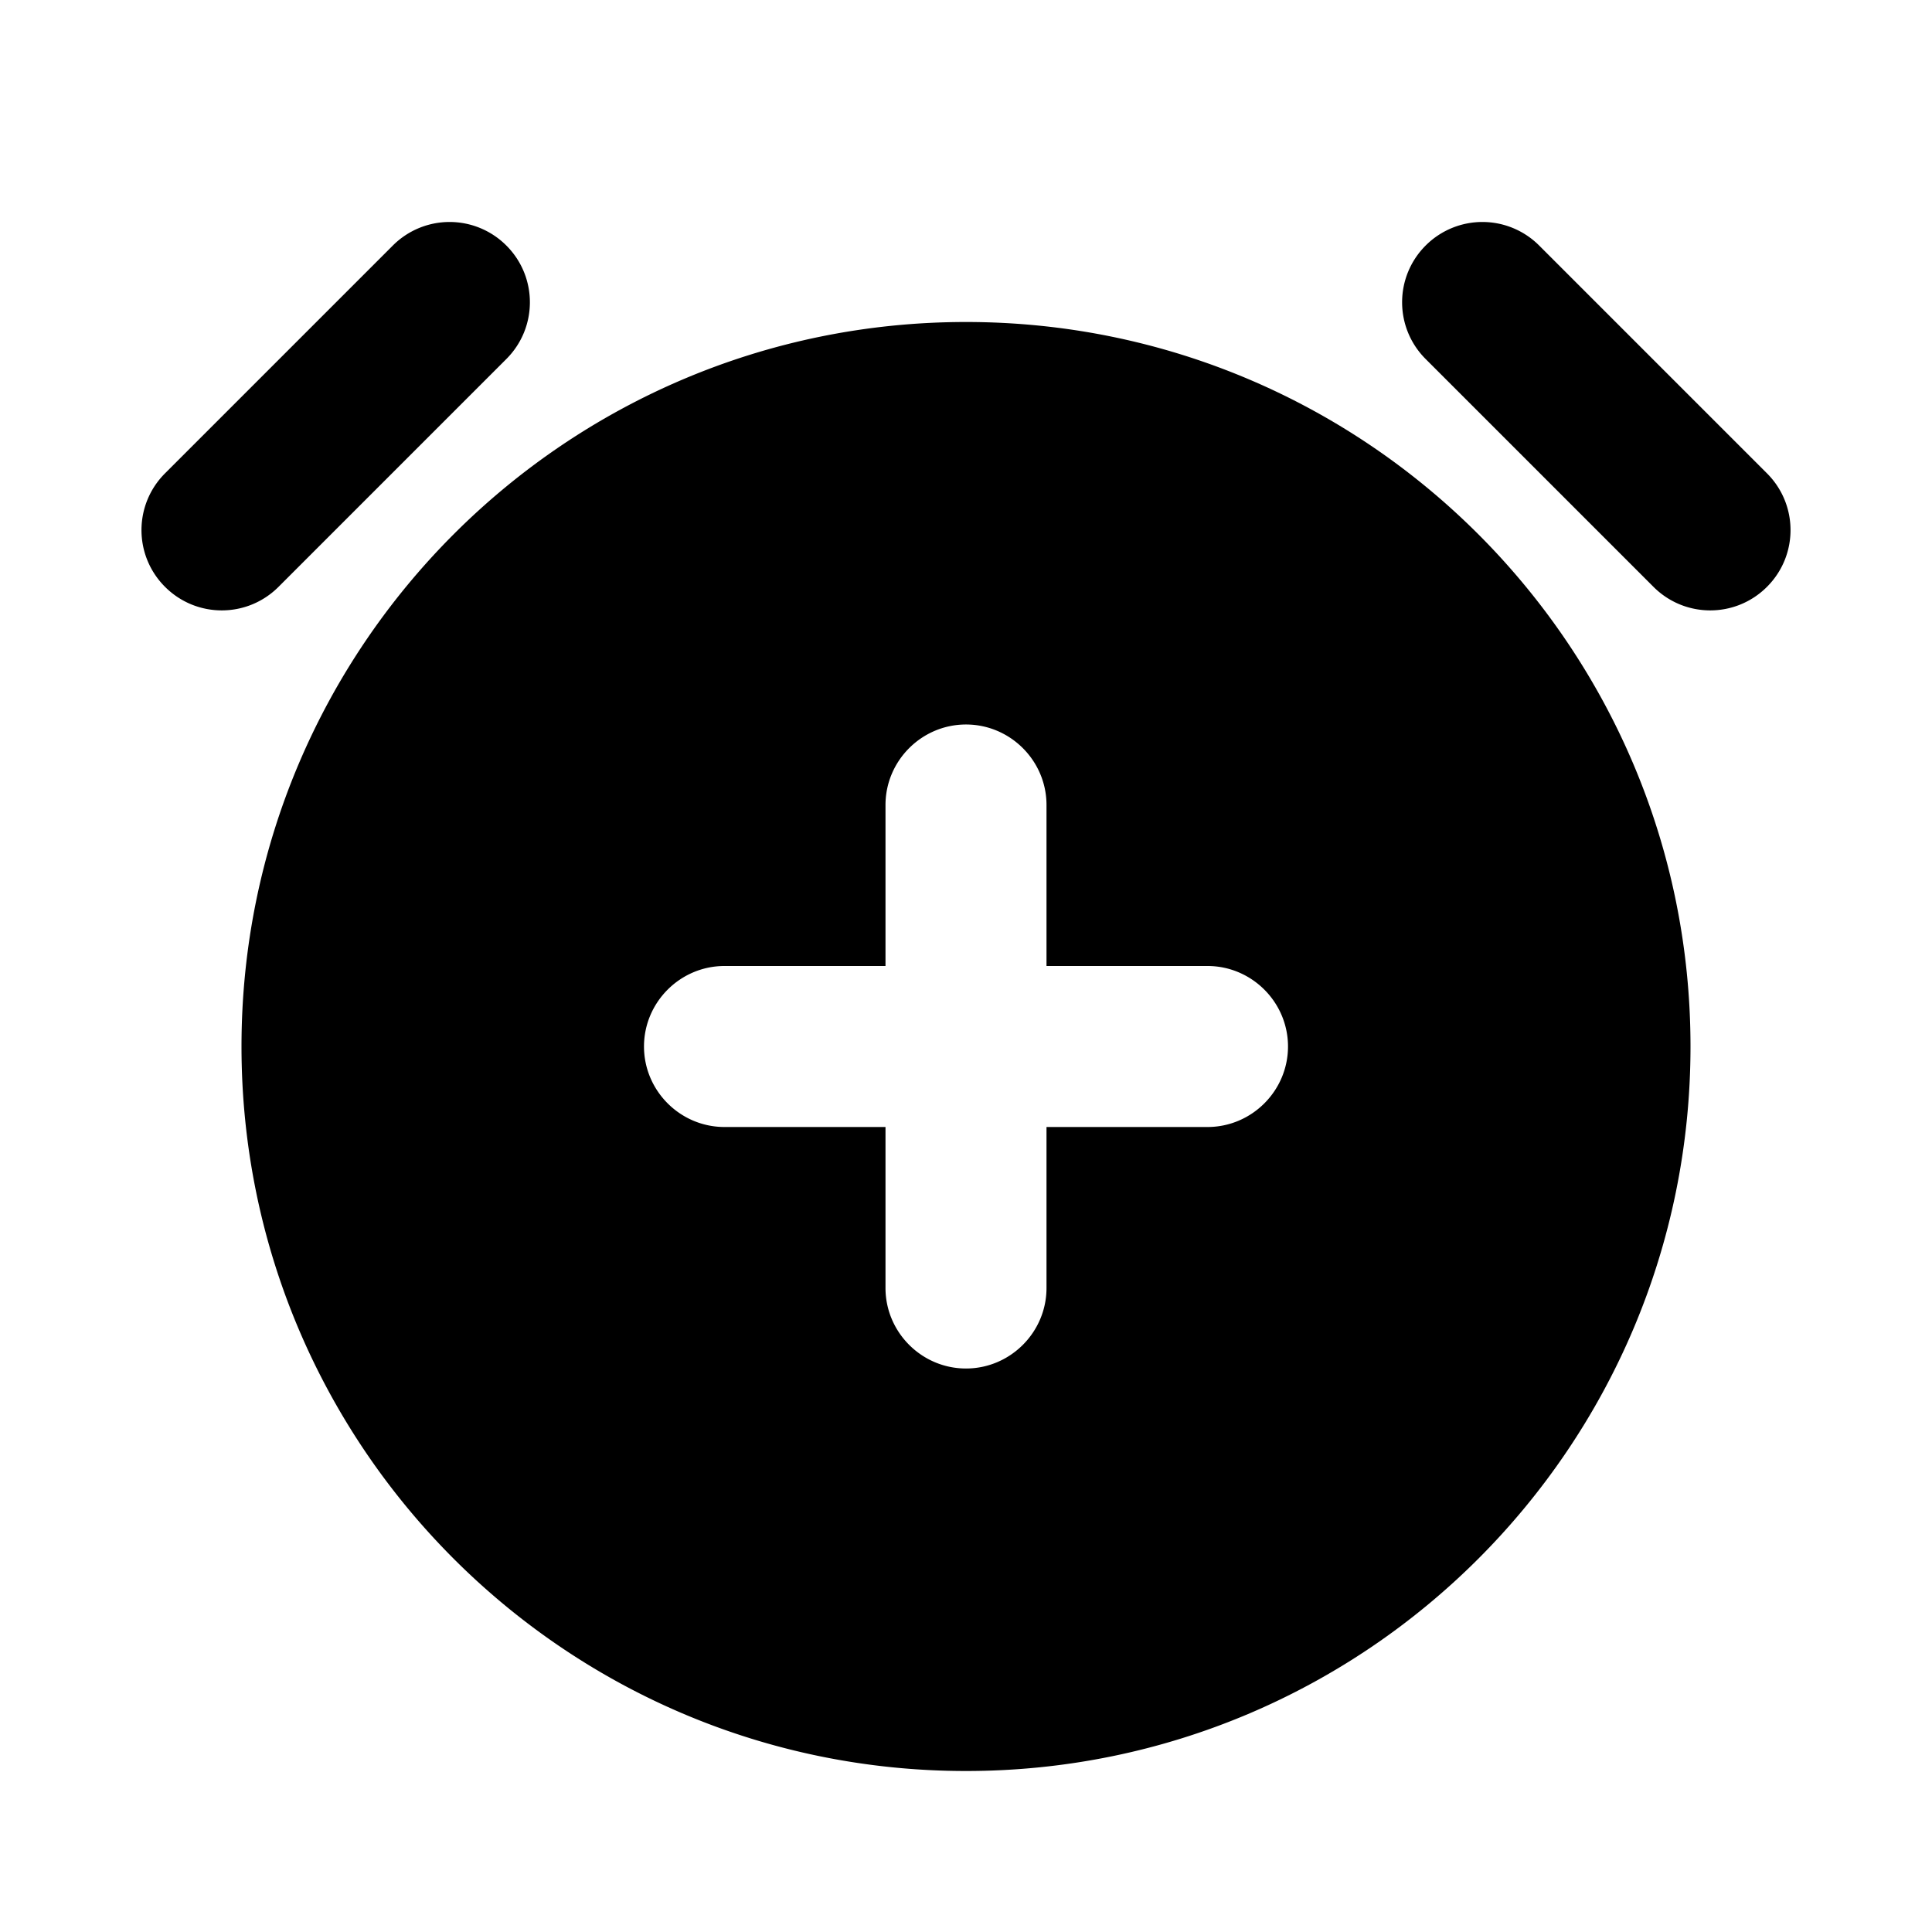 <svg xmlns="http://www.w3.org/2000/svg" viewBox="0 0 24 24"><path d=""/><path d="M12 4c-4.97 0-9 4.03-9 9s4.03 9 9 9 9-4.03 9-9-4.03-9-9-9zm3 10h-2v2c0 .55-.45 1-1 1s-1-.45-1-1v-2H9c-.55 0-1-.45-1-1s.45-1 1-1h2v-2c0-.55.45-1 1-1s1 .45 1 1v2h2c.55 0 1 .45 1 1s-.45 1-1 1zM6.29 4.46c.39-.39.39-1.02 0-1.41a.996.996 0 00-1.41 0L2.05 5.88c-.39.39-.39 1.02 0 1.41.39.39 1.02.39 1.41 0l2.83-2.83zM21.95 5.88l-2.83-2.83a.996.996 0 00-1.41 0c-.39.39-.39 1.02 0 1.41l2.83 2.83c.39.39 1.02.39 1.41 0 .39-.39.39-1.02 0-1.41z"/></svg>